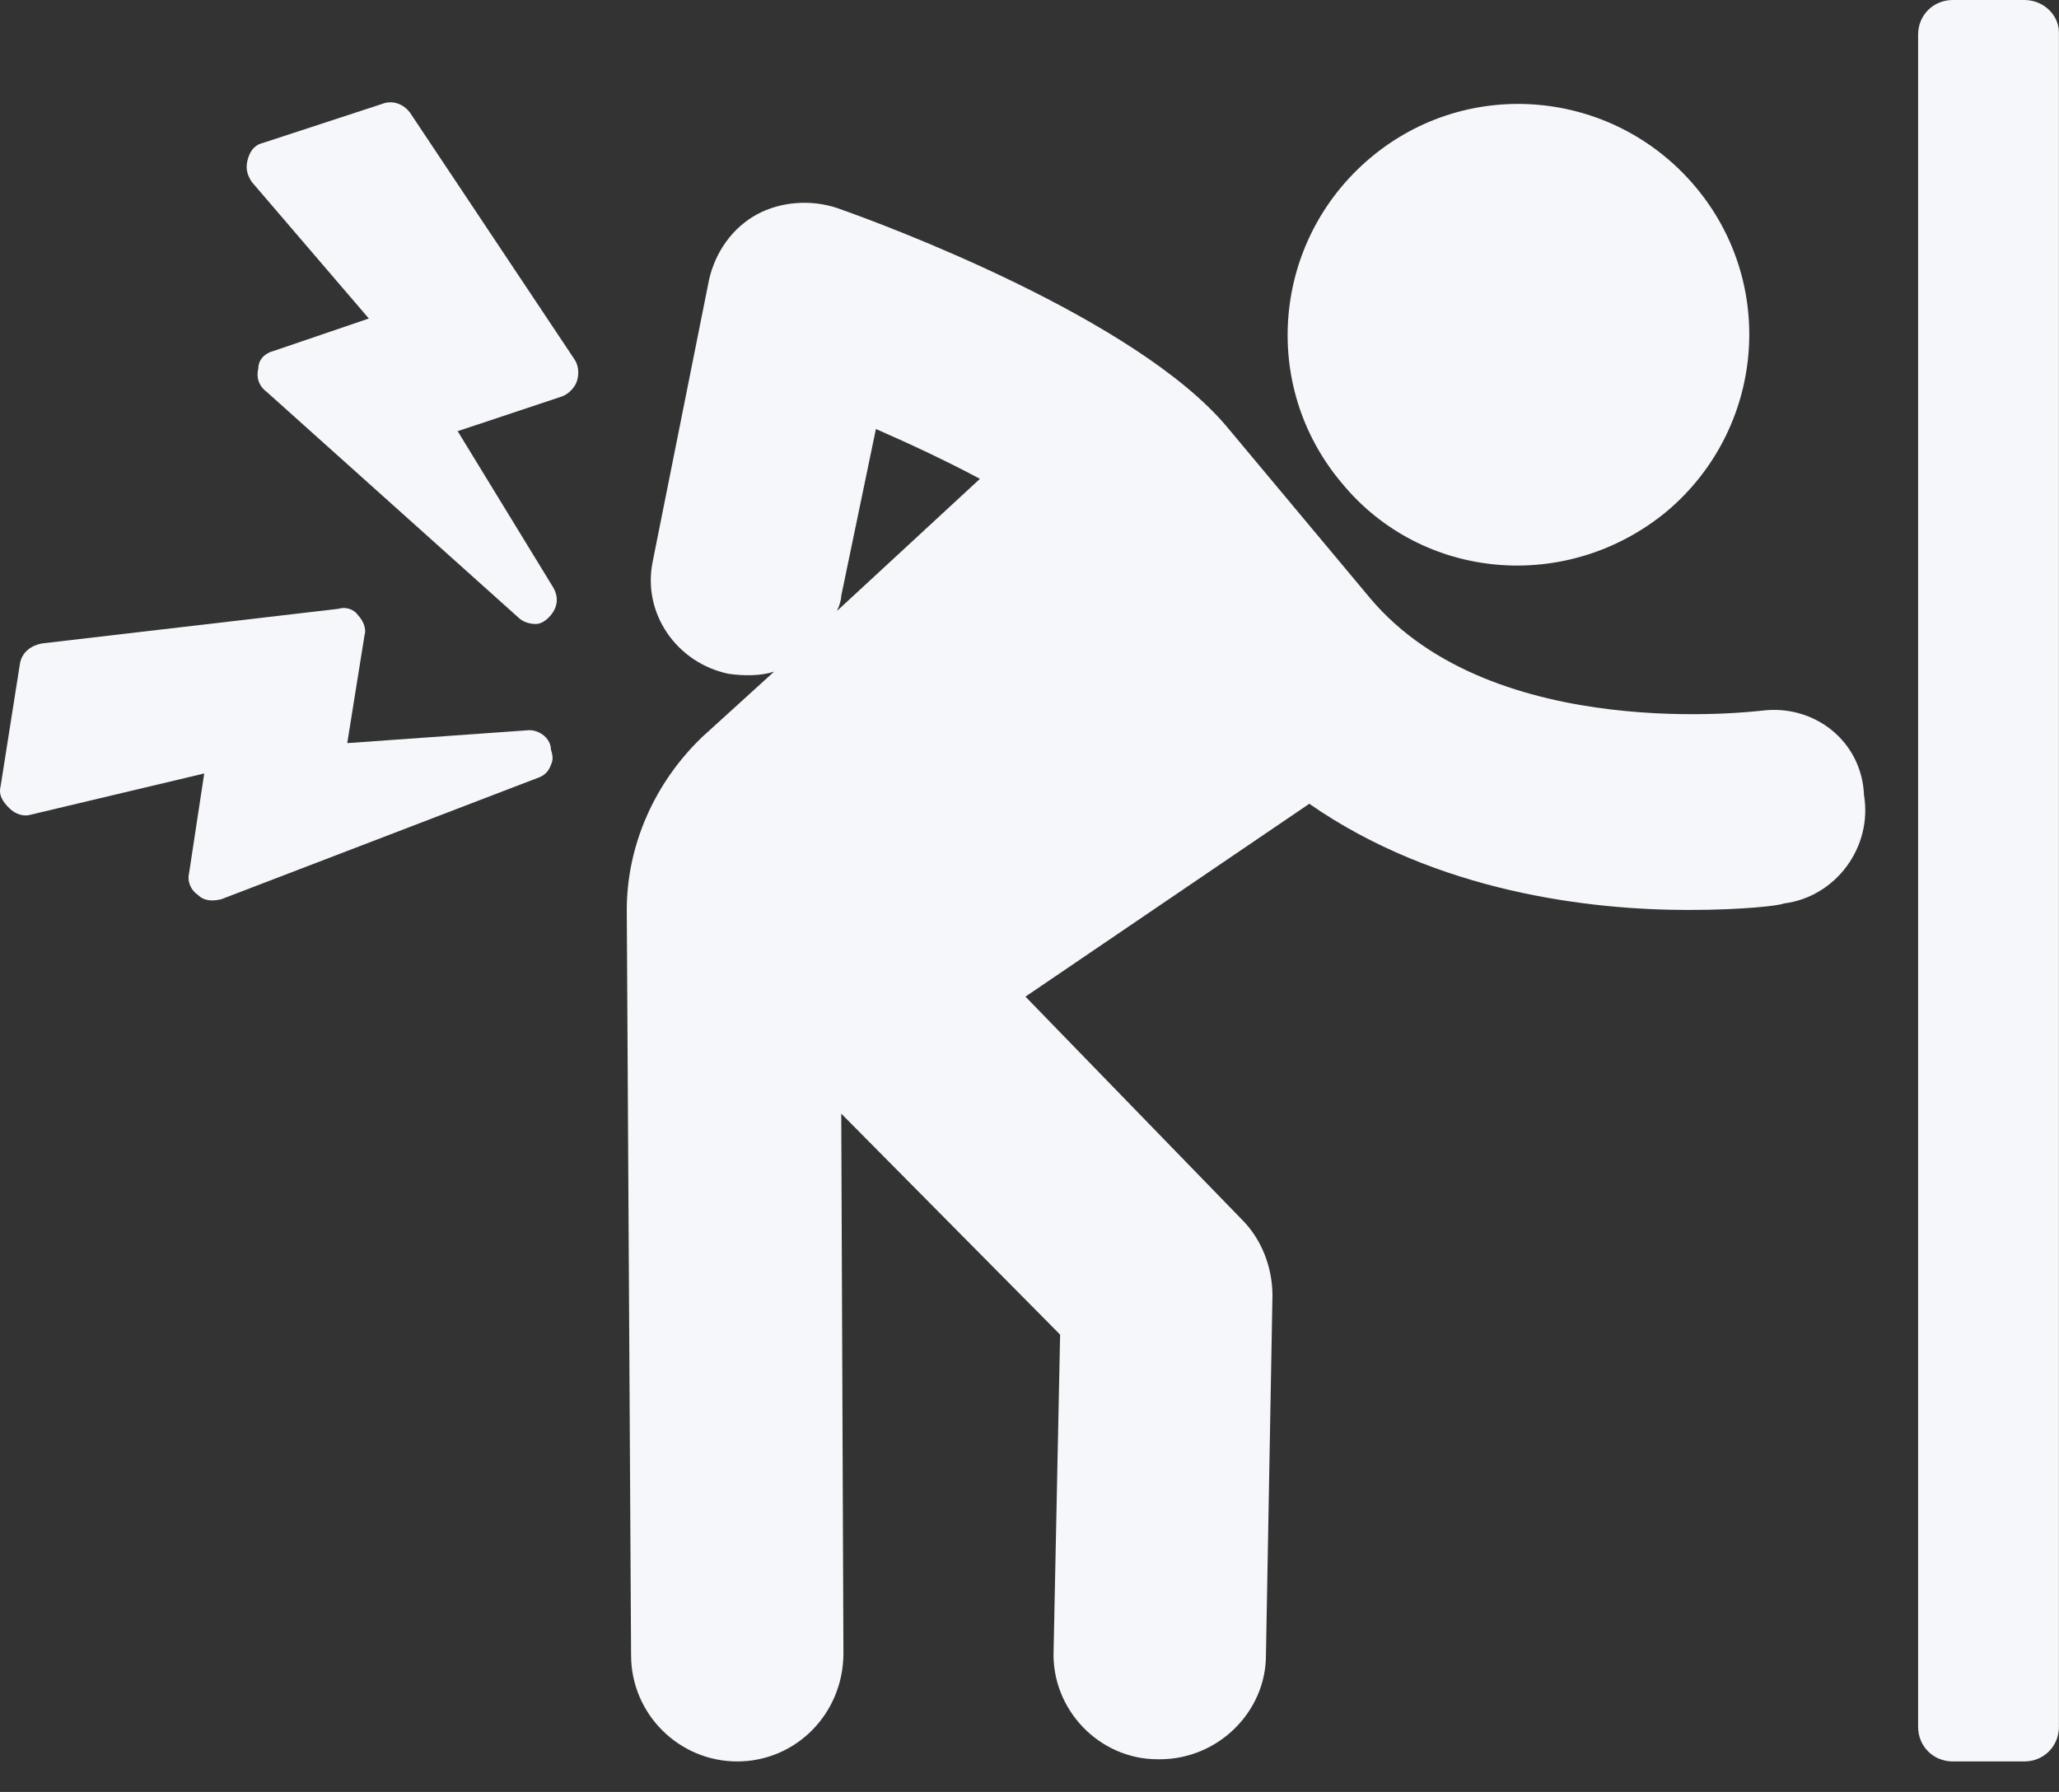 <svg width="54" height="47" viewBox="0 0 54 47" fill="none" xmlns="http://www.w3.org/2000/svg">
<rect x="0" y="0" width="54" height="47" fill="#333333" stroke="none"/>
<path d="M46.215 18.639C46.158 18.639 39.168 19.548 35.929 15.684L32.178 11.195C29.792 8.353 23.257 5.91 21.95 5.455C21.268 5.228 20.472 5.285 19.847 5.626C19.222 5.967 18.767 6.592 18.597 7.331L17.12 14.718C16.835 16.082 17.745 17.389 19.108 17.673C19.506 17.73 19.961 17.73 20.302 17.616L18.426 19.321C17.176 20.514 16.438 22.162 16.438 23.867L16.551 43.415C16.551 44.95 17.801 46.2 19.336 46.2C20.87 46.2 22.12 44.95 22.12 43.359L22.063 29.209L27.803 35.005L27.632 43.302C27.576 44.836 28.826 46.143 30.36 46.143H30.417C31.951 46.143 33.201 44.893 33.201 43.415L33.372 33.982C33.372 33.243 33.088 32.505 32.576 31.993L26.894 26.14L34.338 21.082C37.691 23.412 41.725 23.867 44.283 23.867C45.703 23.867 46.669 23.753 46.783 23.697C48.147 23.526 49.113 22.219 48.886 20.855C48.829 19.435 47.578 18.469 46.215 18.639L46.215 18.639ZM21.95 16.025C22.006 15.911 22.063 15.741 22.063 15.627L22.972 11.252C23.881 11.649 24.848 12.104 25.7 12.559L21.95 16.025Z" fill="#F5F7FA"/>
<path d="M43.716 13.411C46.273 11.252 46.614 7.444 44.455 4.887C42.295 2.33 38.488 1.989 35.931 4.148C33.374 6.308 33.033 10.115 35.192 12.672C37.294 15.23 41.102 15.571 43.716 13.411Z" fill="#F5F7FA"/>
<path d="M10.753 2.955C10.582 2.728 10.298 2.614 10.014 2.728L6.889 3.751C6.661 3.807 6.548 3.978 6.491 4.205C6.434 4.433 6.491 4.603 6.605 4.774L9.673 8.354L7.173 9.206C6.946 9.263 6.775 9.434 6.775 9.661C6.718 9.888 6.775 10.116 7.003 10.286L13.594 16.196C13.708 16.309 13.879 16.366 14.049 16.366C14.163 16.366 14.276 16.31 14.39 16.196C14.617 15.969 14.674 15.684 14.504 15.4L12.003 11.309L14.731 10.4C14.902 10.343 15.072 10.172 15.129 10.002C15.185 9.831 15.185 9.604 15.072 9.434L10.753 2.955Z" fill="#F5F7FA"/>
<path d="M13.88 19.151L9.107 19.491L9.562 16.65C9.619 16.48 9.505 16.252 9.391 16.139C9.278 15.968 9.05 15.911 8.88 15.968L1.095 16.877C0.81 16.934 0.583 17.105 0.526 17.389L0.015 20.628C-0.042 20.855 0.072 21.026 0.242 21.196C0.413 21.367 0.64 21.424 0.81 21.367L5.356 20.287L4.959 22.901C4.902 23.128 5.016 23.356 5.186 23.469C5.357 23.64 5.584 23.64 5.811 23.583L14.108 20.401C14.278 20.344 14.392 20.23 14.449 20.06C14.506 19.946 14.506 19.832 14.449 19.662C14.449 19.378 14.165 19.151 13.88 19.151L13.88 19.151Z" fill="#F5F7FA"/>
<path d="M53.089 4.73294e-05H51.214C50.702 4.73294e-05 50.305 0.398 50.305 0.909V45.291C50.305 45.802 50.702 46.2 51.214 46.2H53.089C53.601 46.2 53.998 45.802 53.998 45.291V0.852C53.998 0.398 53.601 4.73294e-05 53.089 4.73294e-05Z" fill="#F5F7FA"/>
</svg>
